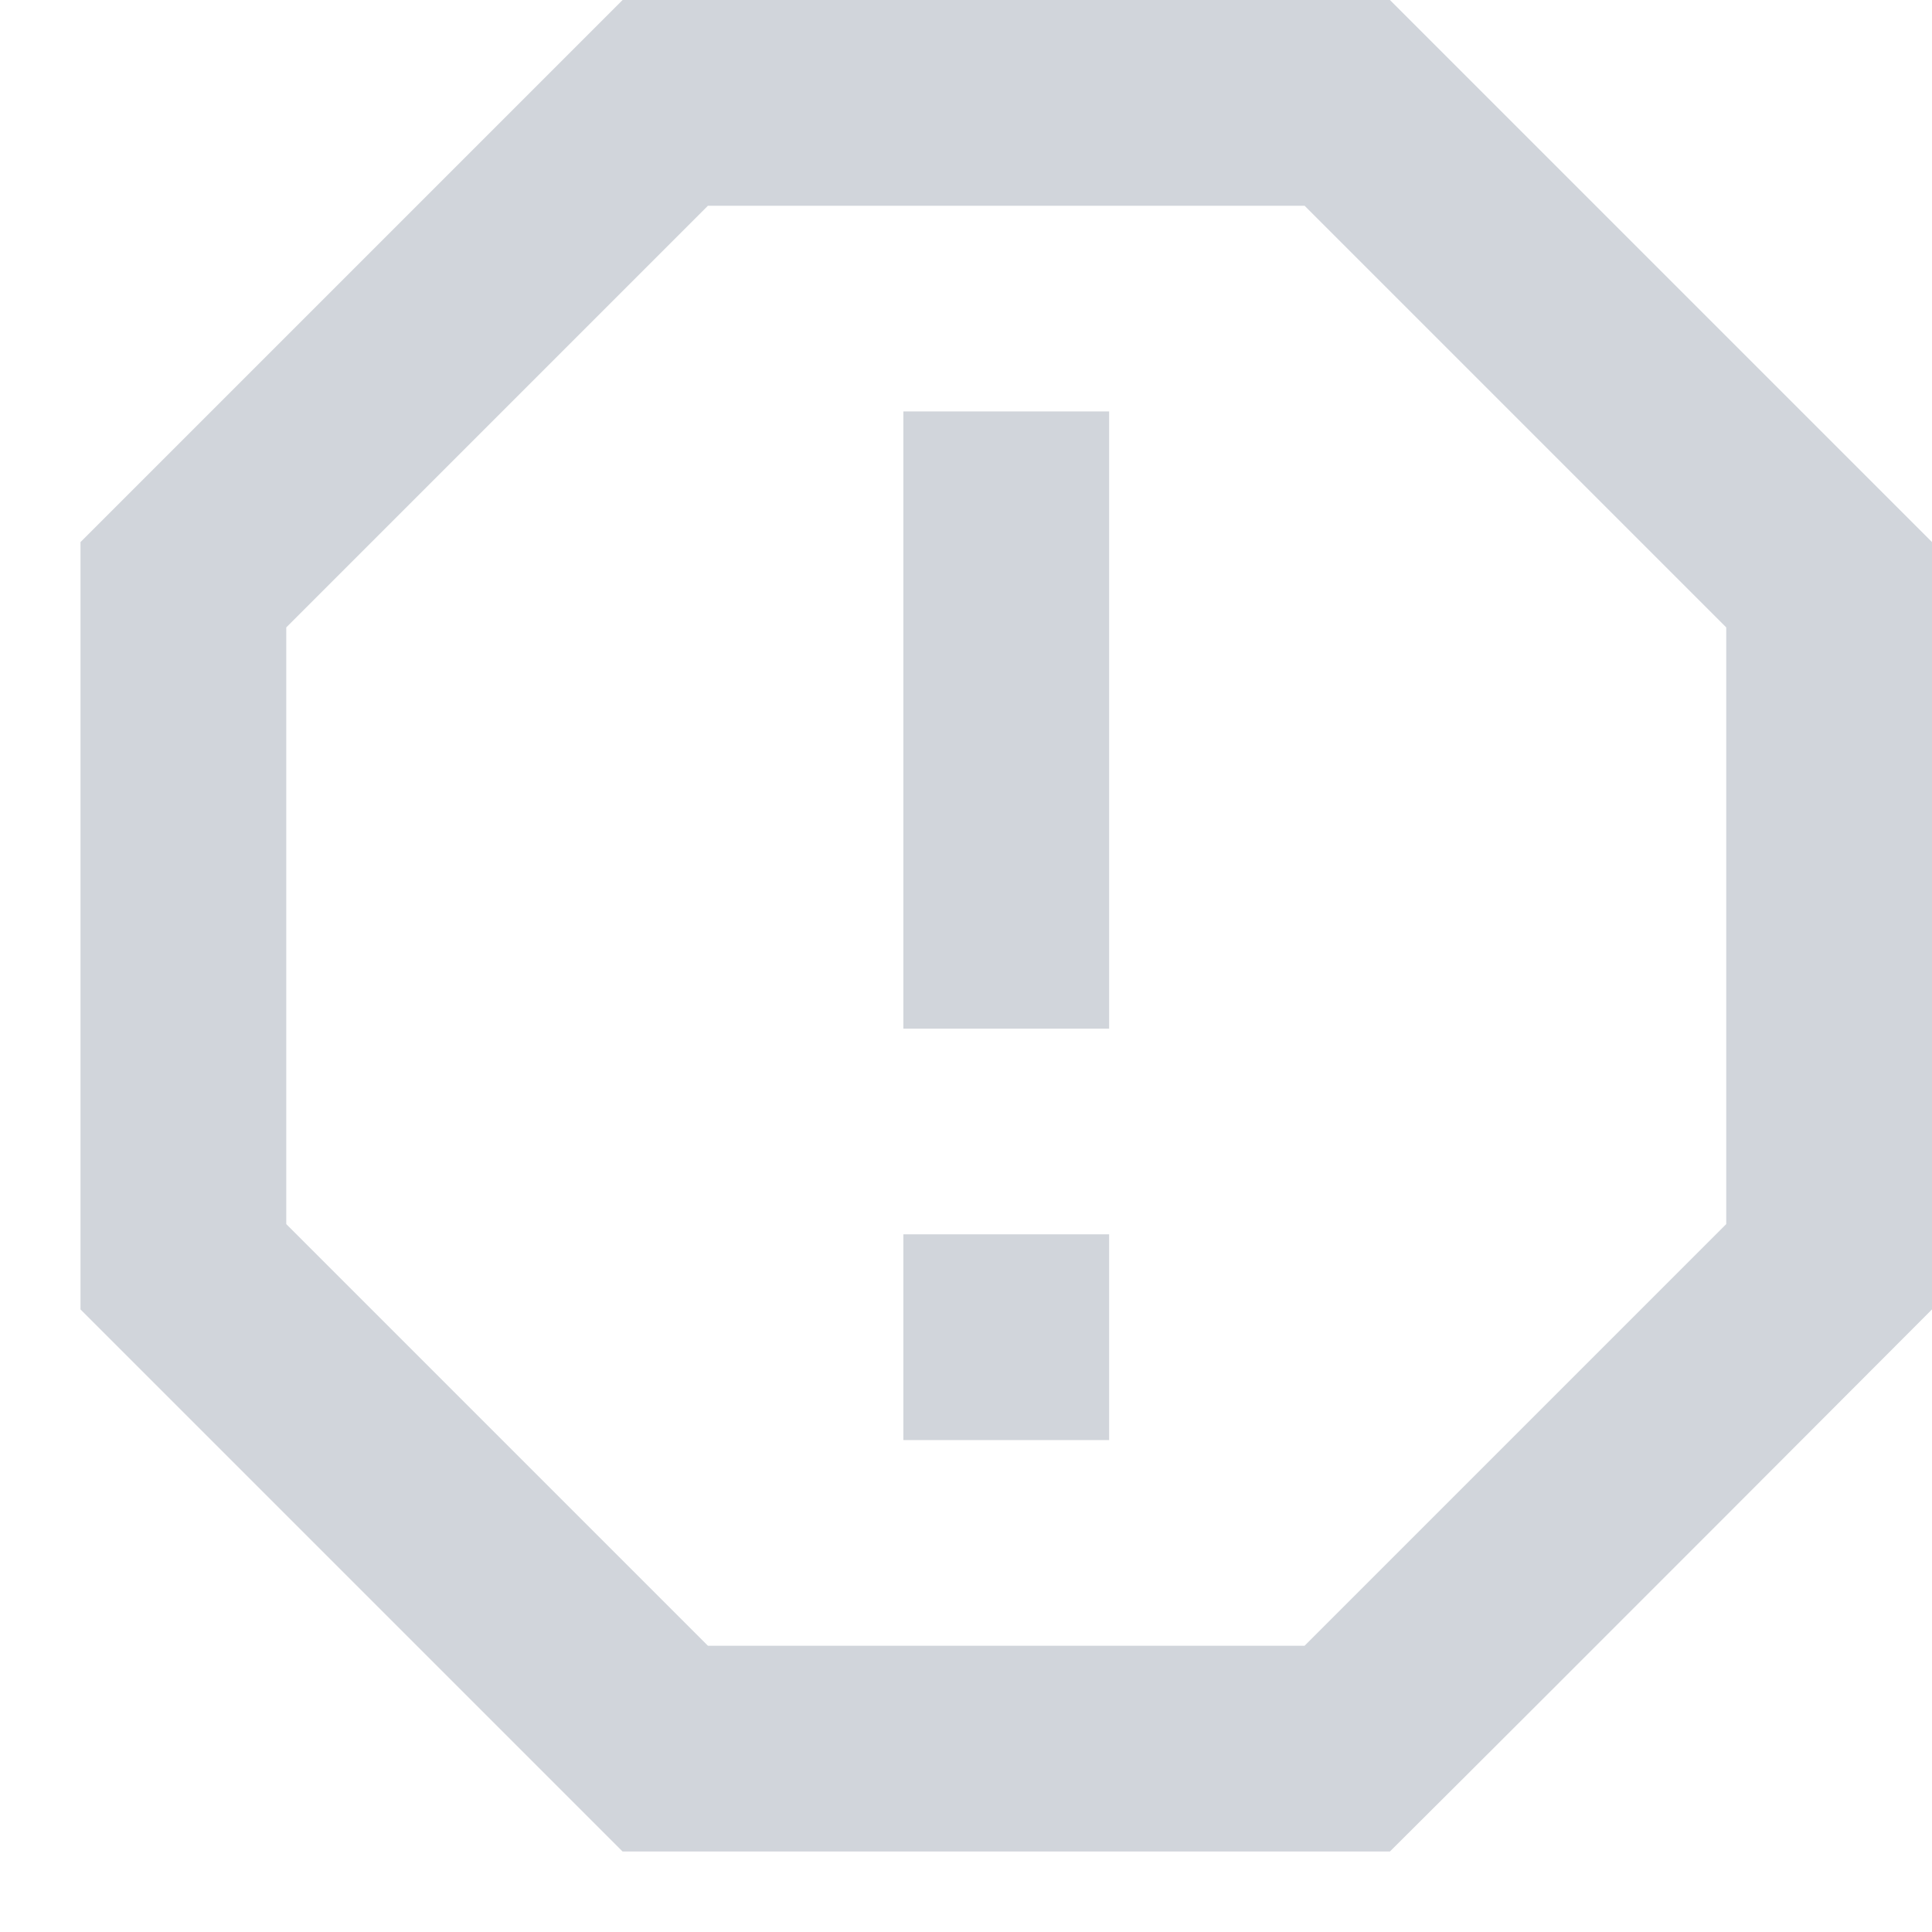 <svg width="24" height="24" viewBox="0 0 24 24" fill="none" xmlns="http://www.w3.org/2000/svg">
<path d="M7.734 0L1 6.734V16.266L7.734 23H17.266C19.528 20.751 24 16.266 24 16.266V6.734L17.266 0M8.794 2.556H16.206L21.444 7.794V15.206L16.206 20.444H8.794L3.556 15.206V7.794M11.222 15.333H13.778V17.889H11.222V15.333ZM11.222 5.111H13.778V12.778H11.222V5.111Z" fill="#D1D5DB"/>
</svg>
